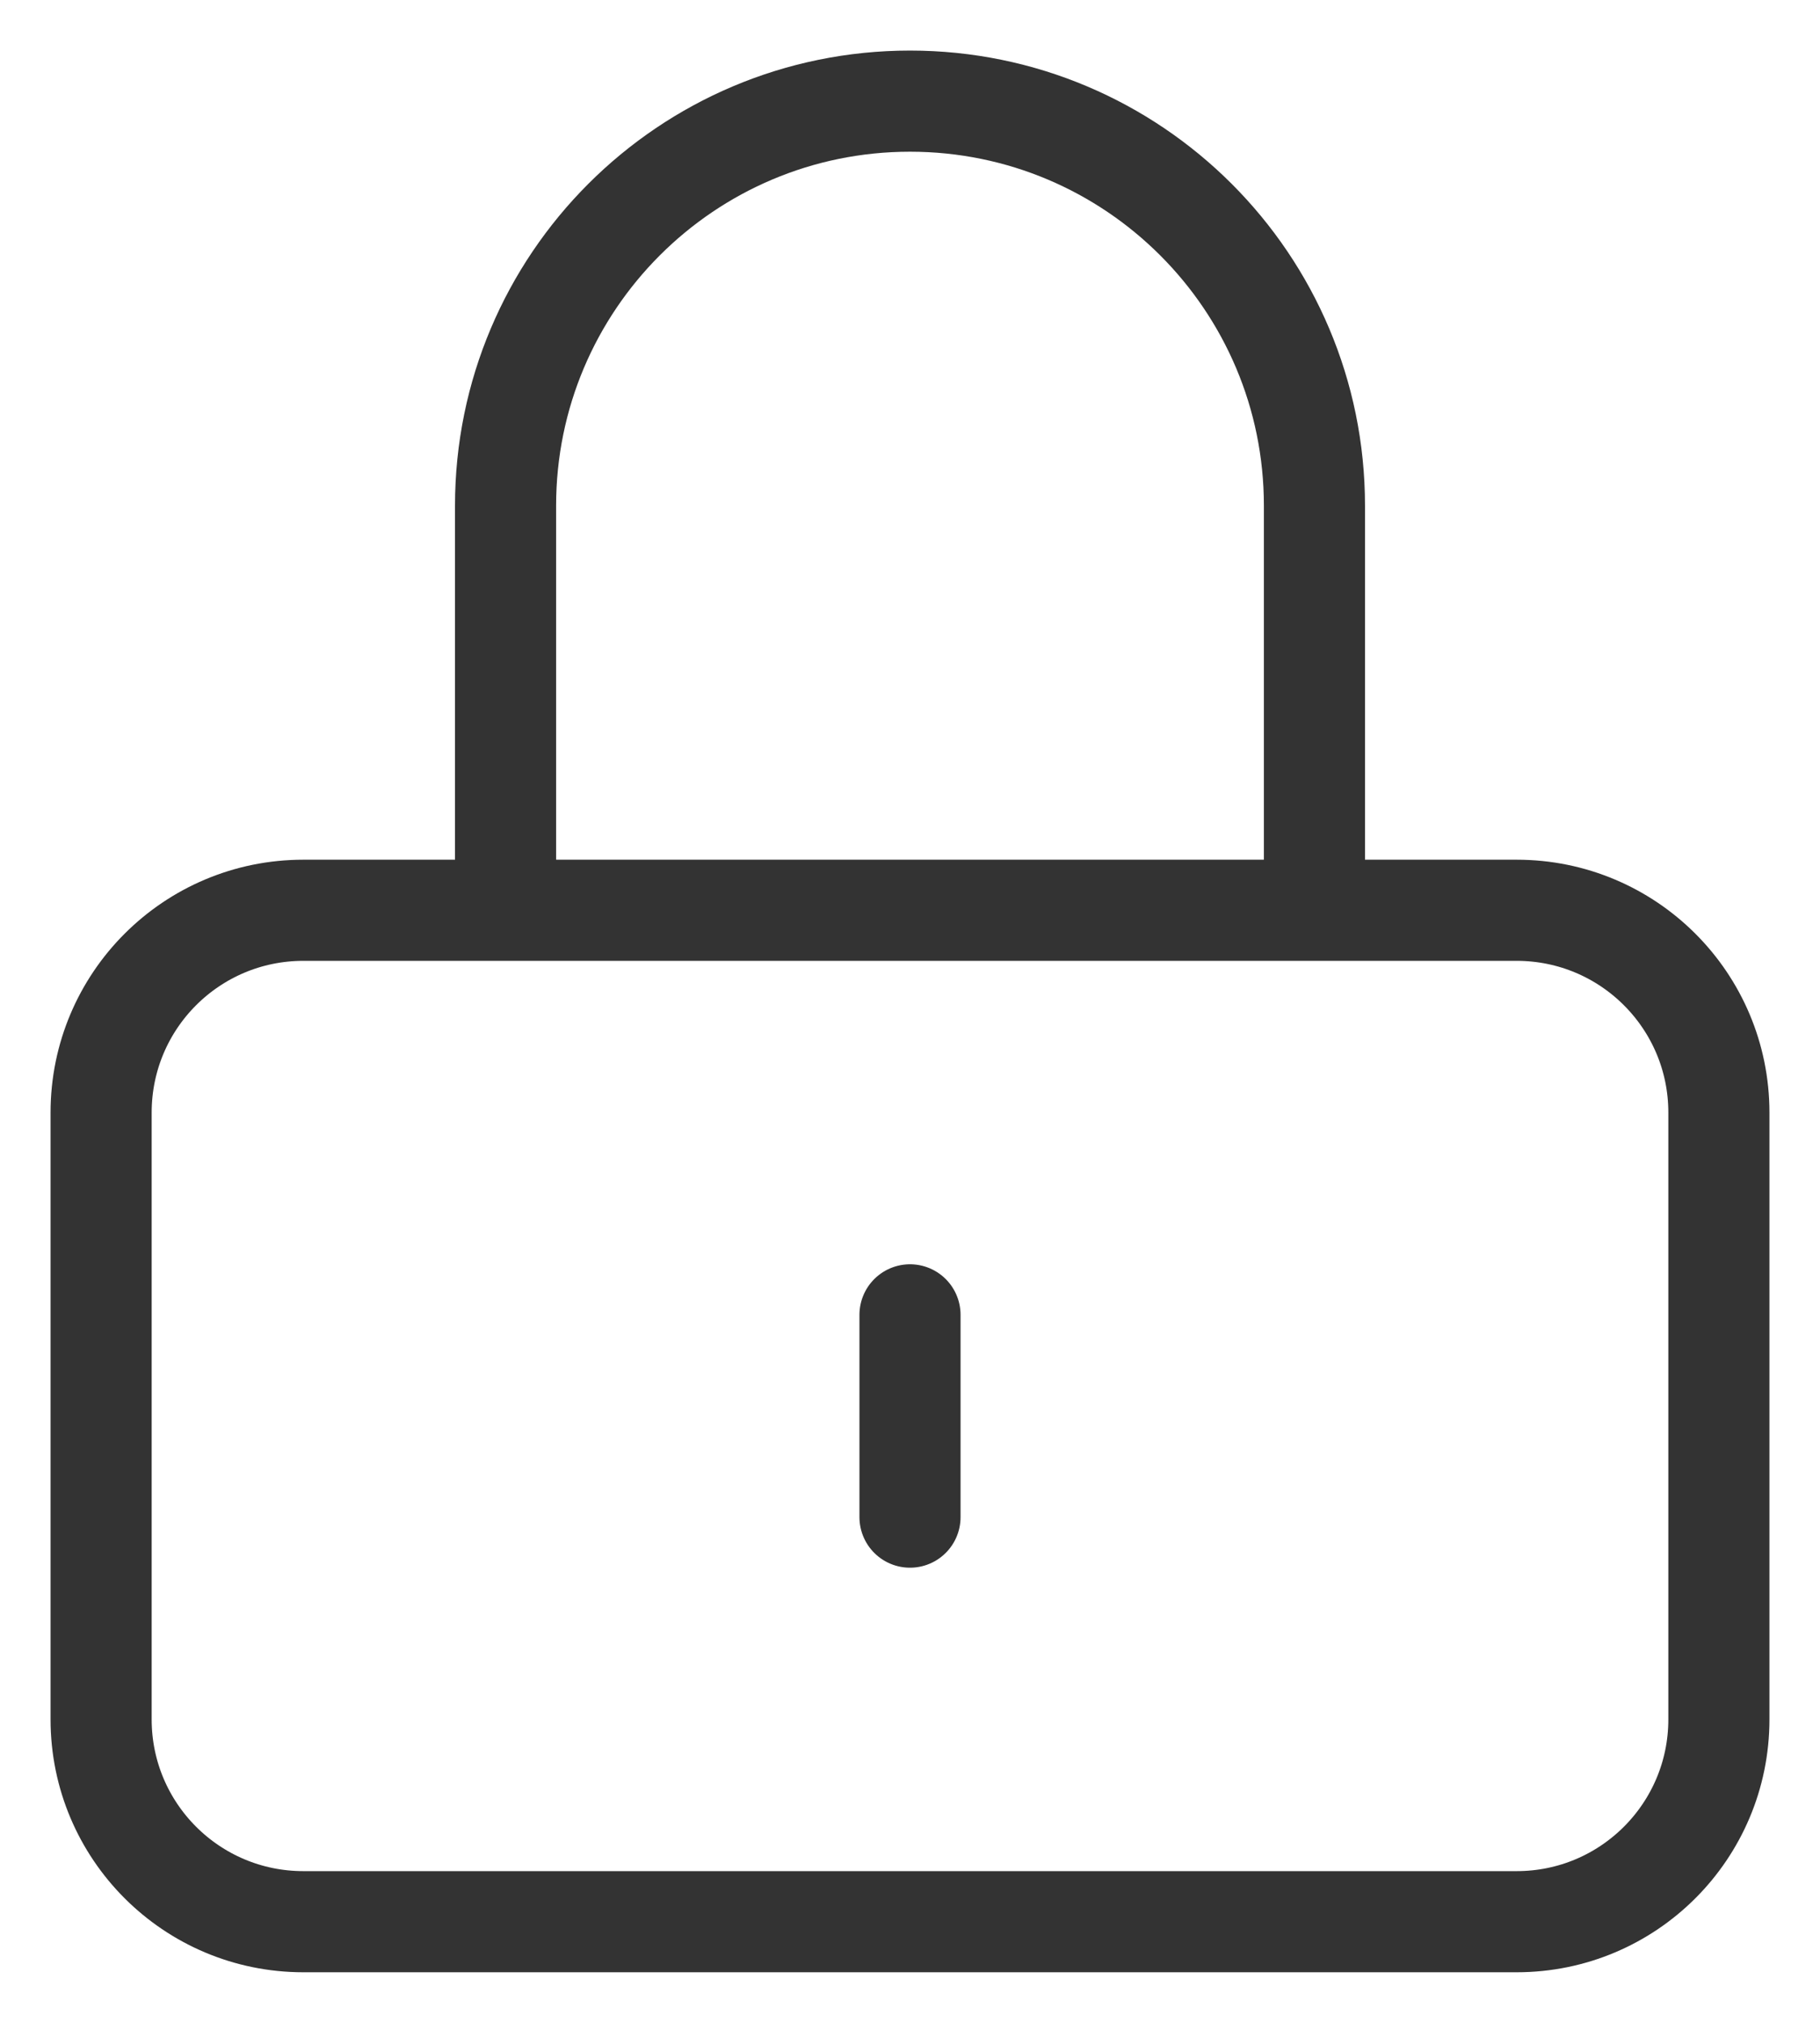 <svg width="18" height="20" viewBox="0 0 18 20" fill="none" xmlns="http://www.w3.org/2000/svg">
<path id="Icon" d="M9 13V15M3 19H15C16.105 19 17 18.105 17 17V11C17 9.895 16.105 9 15 9H3C1.895 9 1 9.895 1 11V17C1 18.105 1.895 19 3 19ZM13 9V5C13 2.791 11.209 1 9 1C6.791 1 5 2.791 5 5V9H13Z" stroke="#333333" stroke-linecap="round"/>
</svg>
